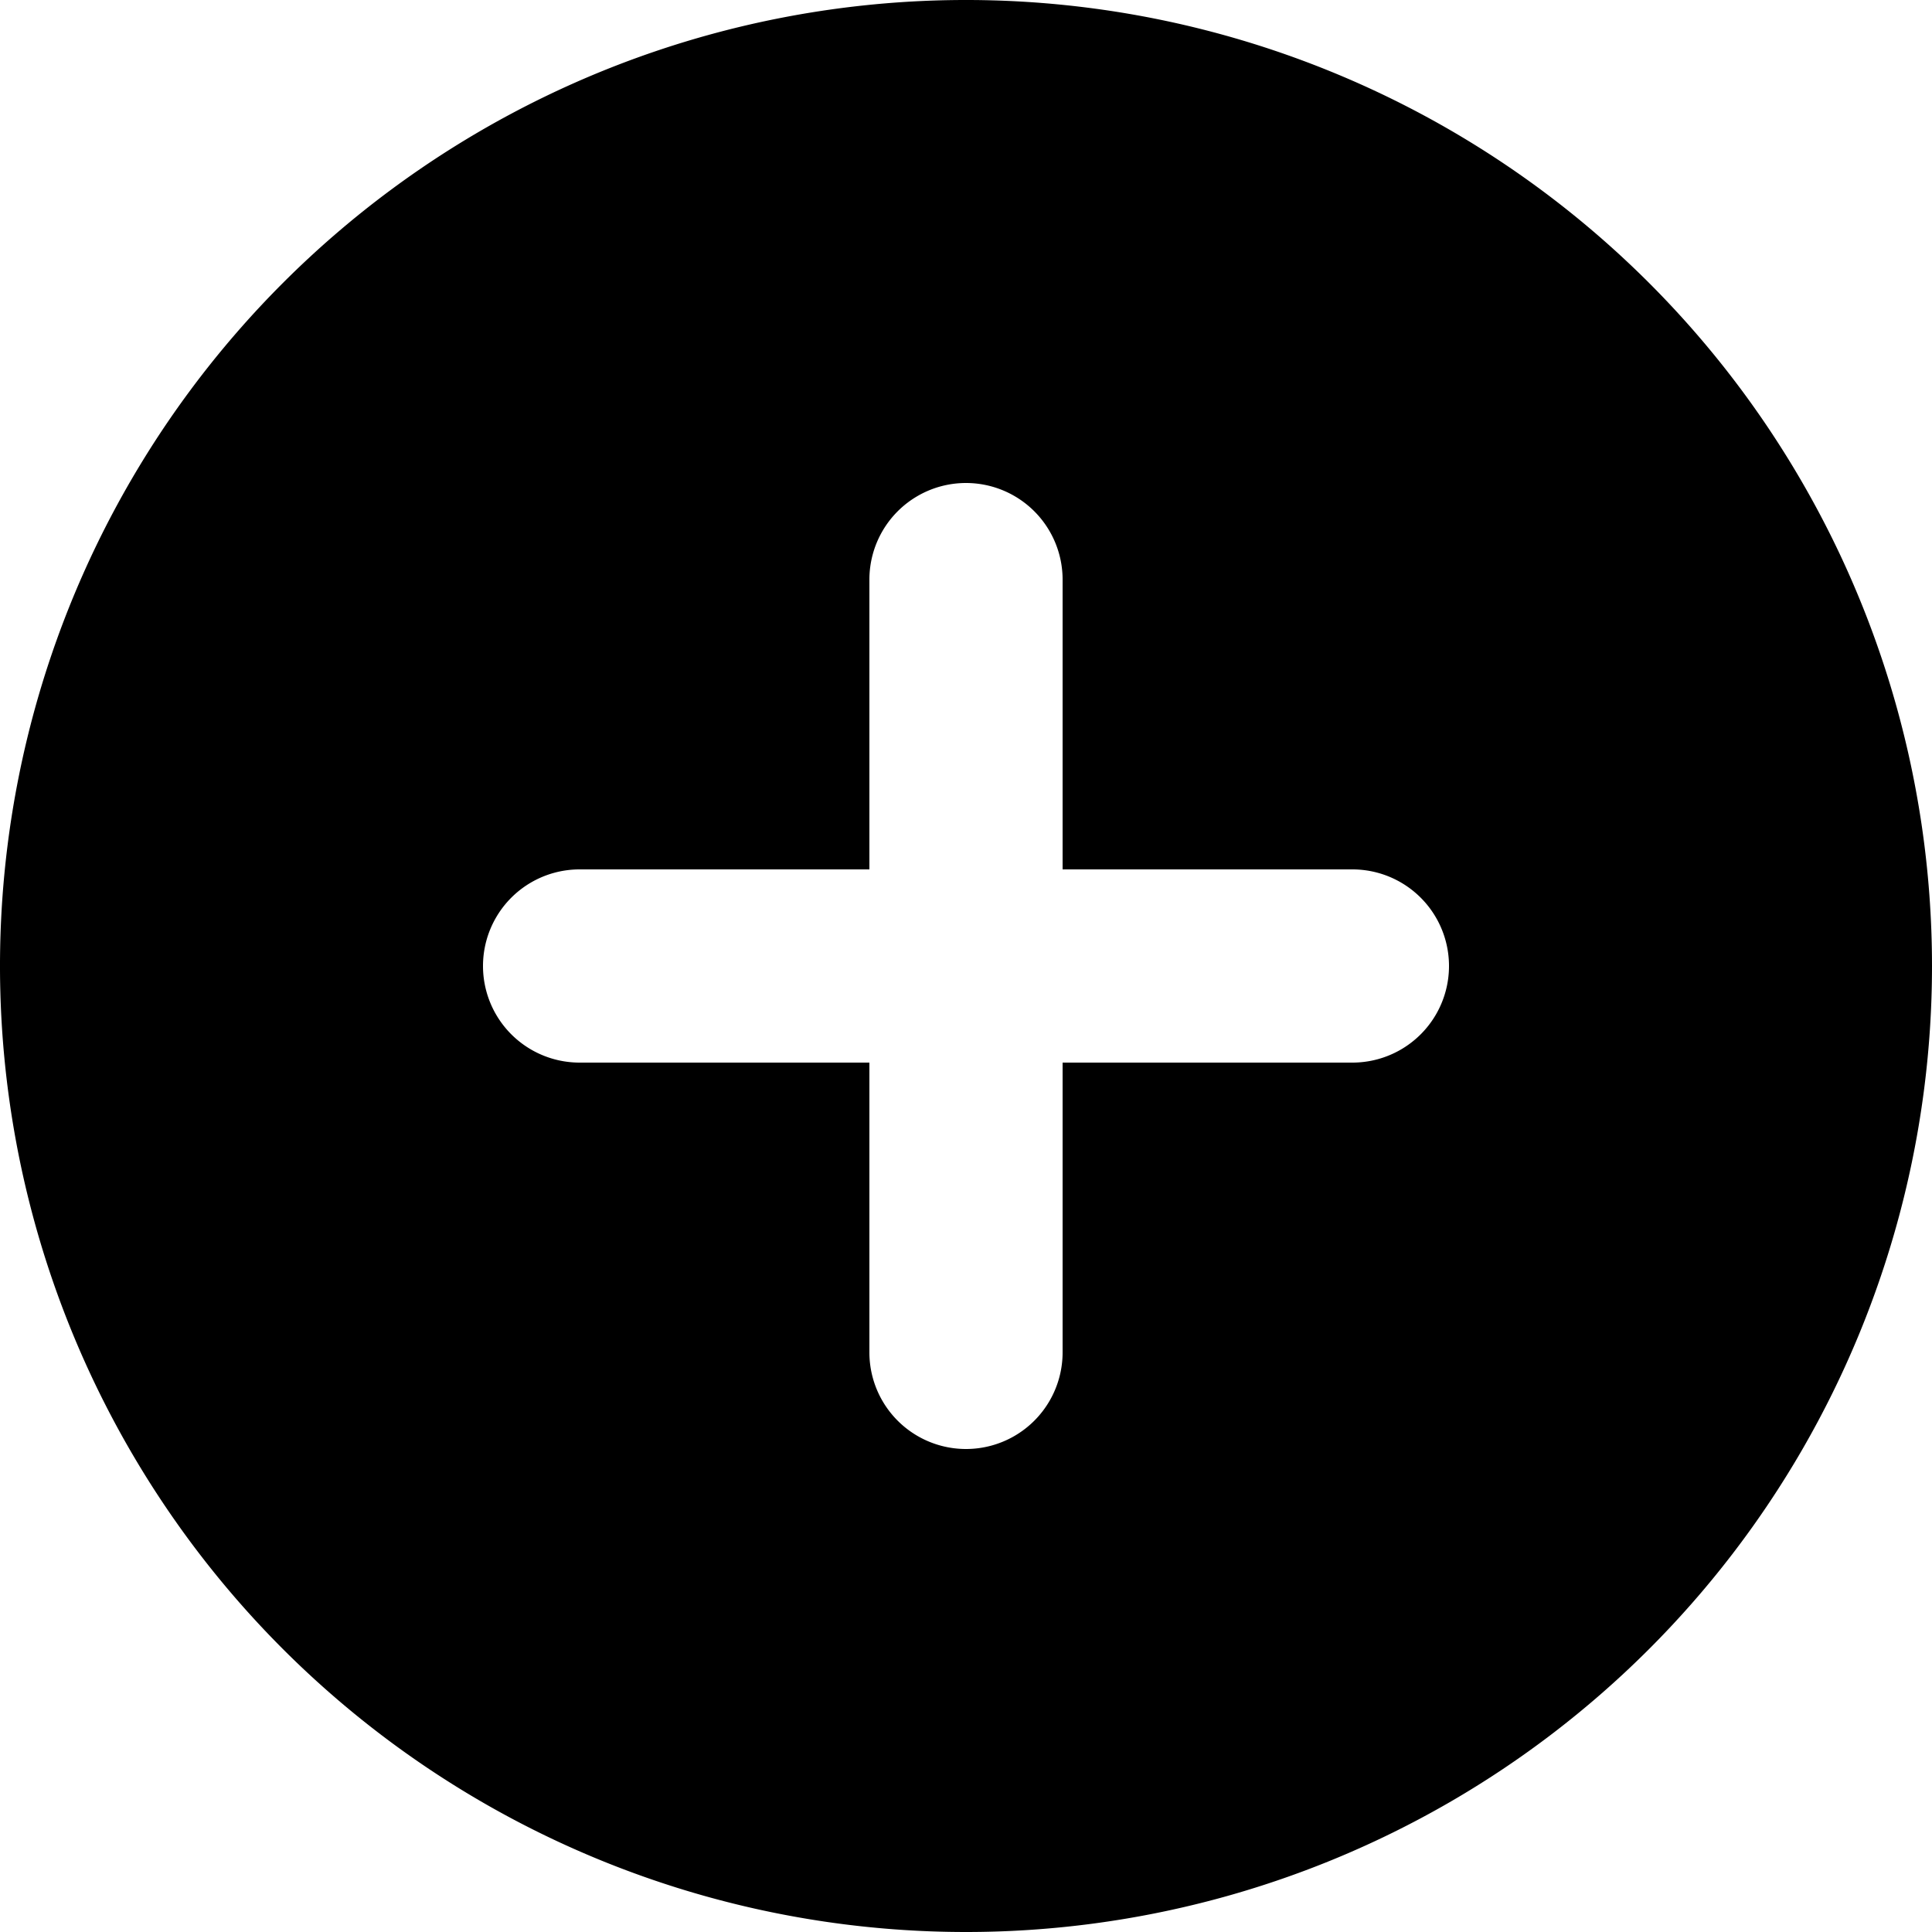 <svg data-name="Layer 1" xmlns="http://www.w3.org/2000/svg" width="20" height="20" viewBox="0 0 20 20">
    <path data-name="20x20-a" d="M11 9V6a1 1 0 00-2 0v3H6a1 1 0 000 2h3v3a1 1 0 002 0v-3h3a1 1 0 000-2zm-1 11a10 10 0 1110-10 10 10 0 01-10 10z" fill="currentColor" fill-rule="evenodd"/>
</svg>
